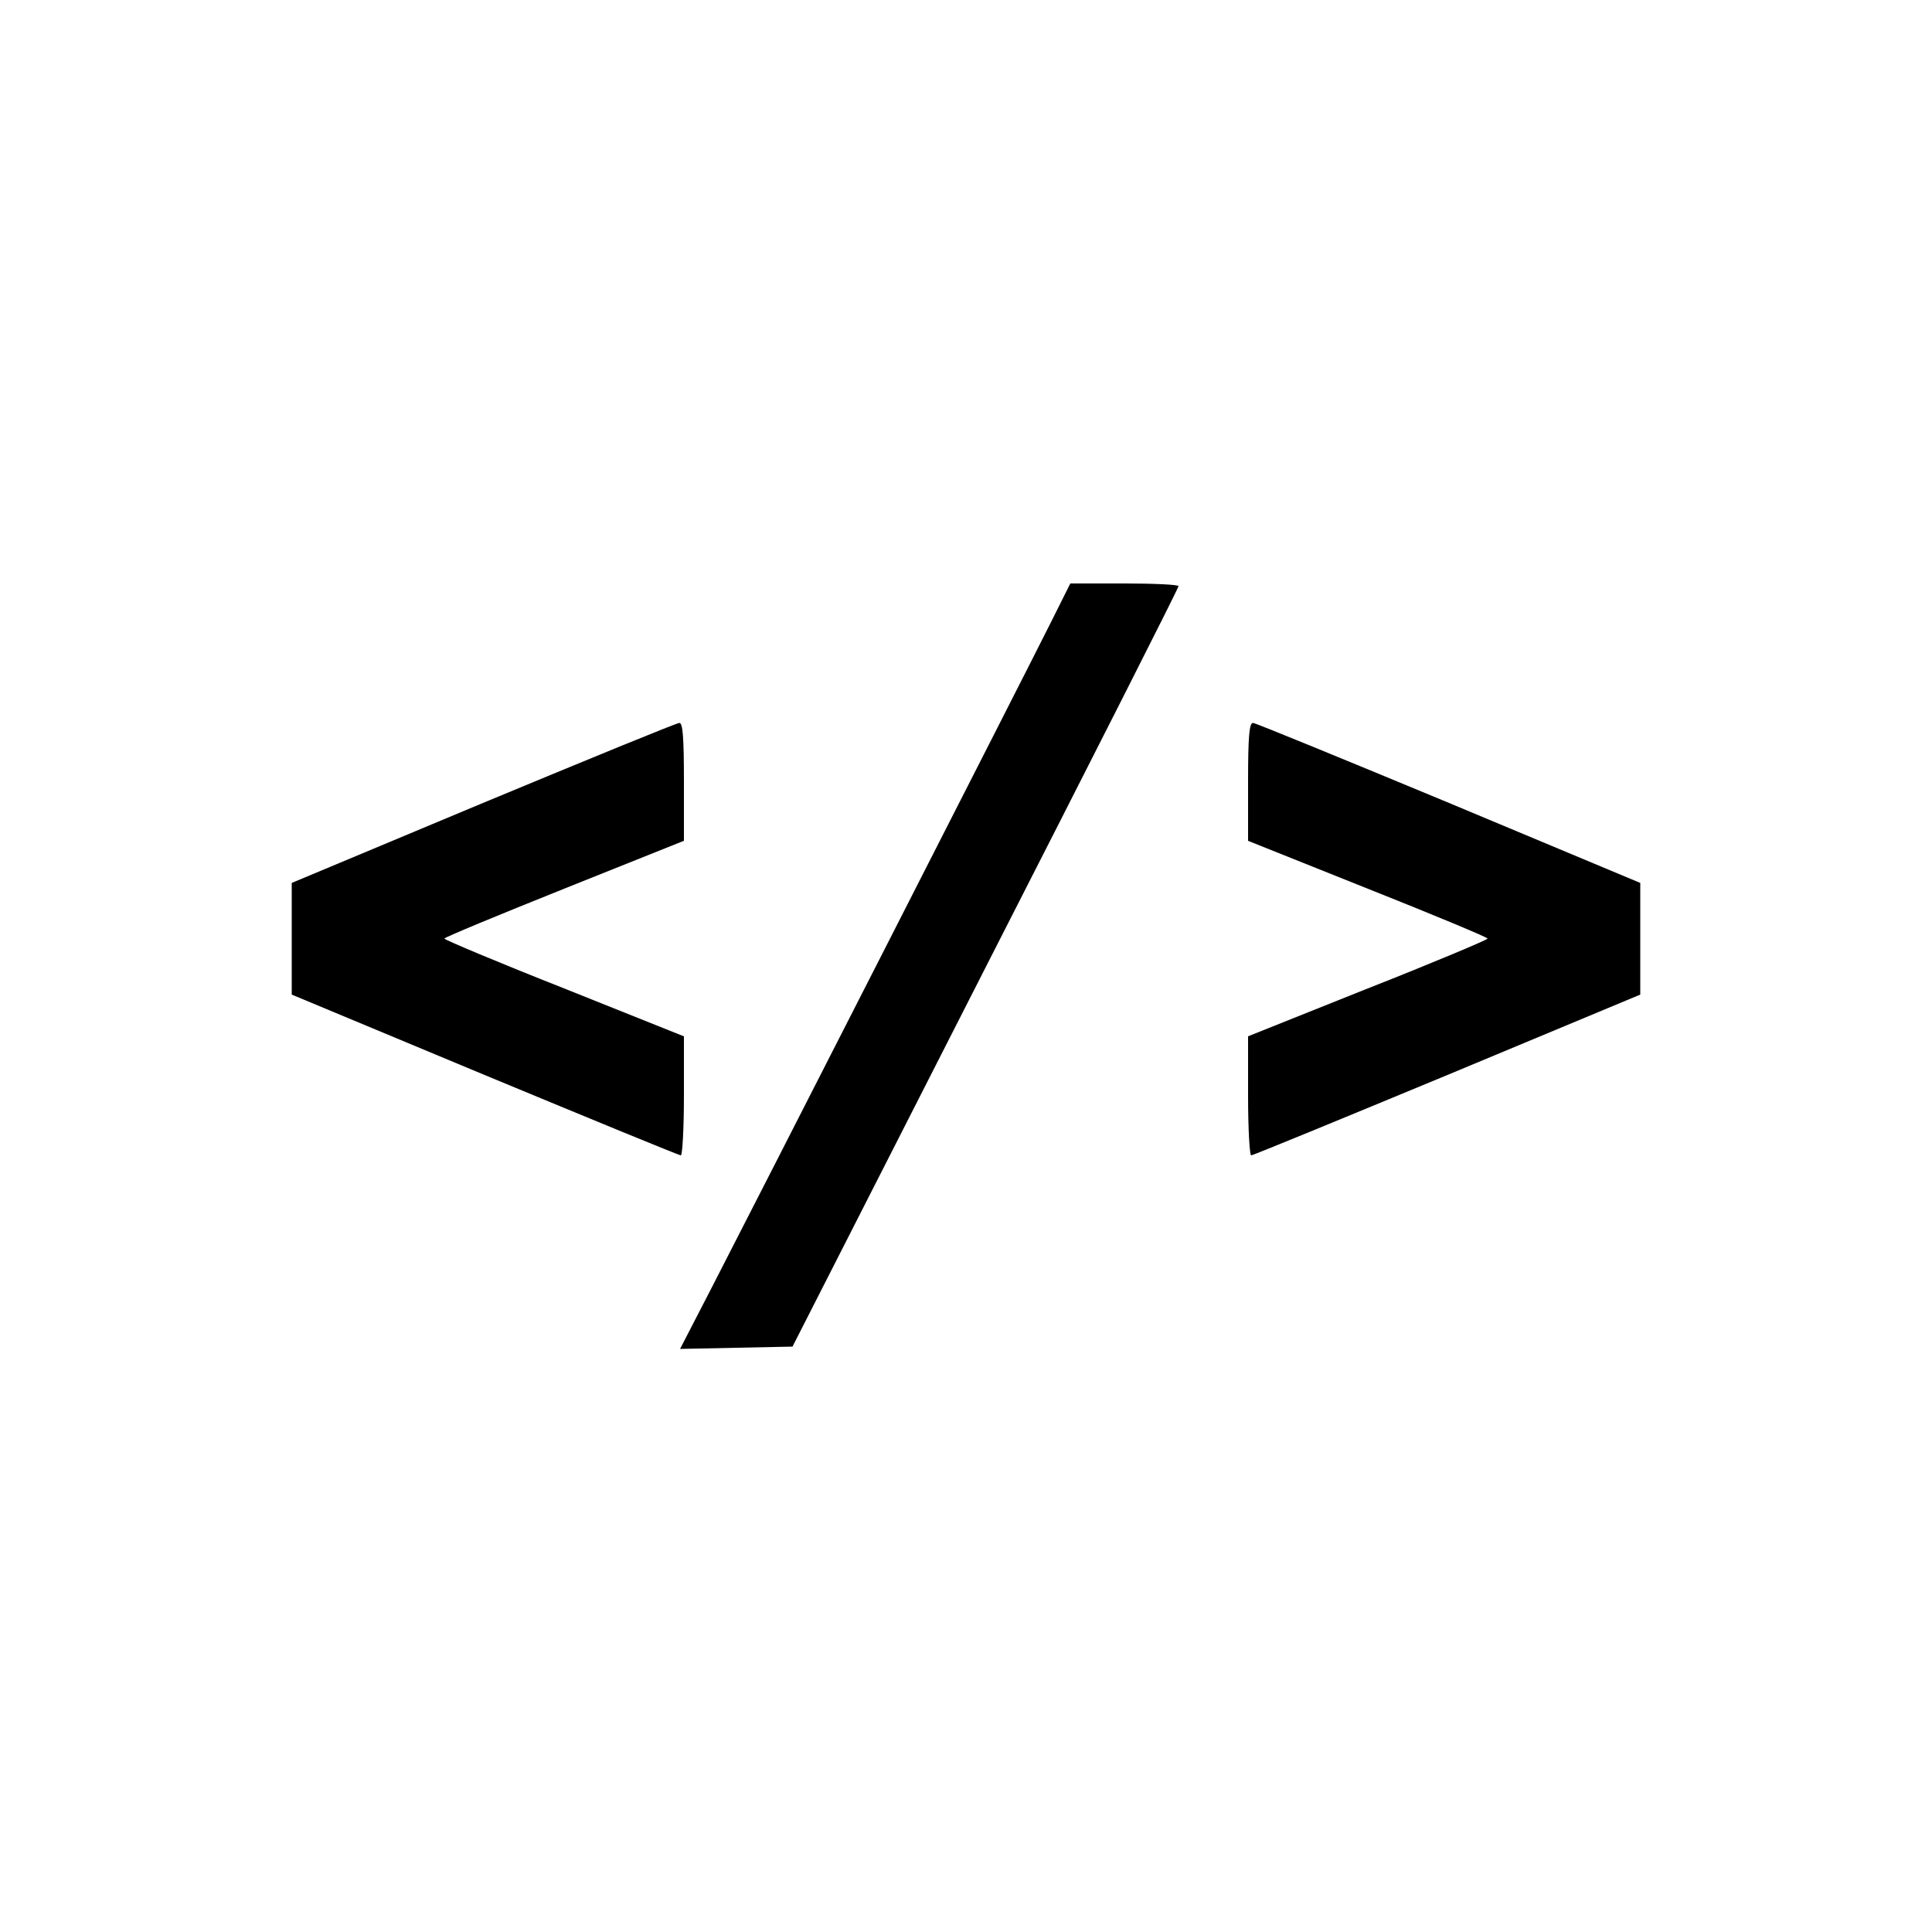 <?xml version="1.0" standalone="no"?>
<!DOCTYPE svg PUBLIC "-//W3C//DTD SVG 20010904//EN"
 "http://www.w3.org/TR/2001/REC-SVG-20010904/DTD/svg10.dtd">
<svg version="1.0" xmlns="http://www.w3.org/2000/svg"
 width="500pt" height="500pt" viewBox="0 0 500 500"
 preserveAspectRatio="xMidYMid meet">
<g transform="translate(0,500) scale(0.1,-0.1)"
fill="#000000" stroke="none">
<path d="M2719 3388 c-71 -142 -783 -1538 -880 -1726 l-79 -153 146 3 145 3
499 980 c275 539 500 983 500 988 0 4 -63 7 -140 7 l-140 0 -51 -102z"/>
<path d="M1250 2922 l-495 -207 0 -145 0 -144 499 -208 c275 -114 503 -208
508 -208 4 0 8 69 8 154 l0 154 -310 124 c-170 67 -310 126 -310 129 0 3 140
61 310 129 l310 124 0 153 c0 116 -3 153 -12 152 -7 0 -236 -94 -508 -207z"/>
<path d="M3230 2977 l0 -153 310 -124 c171 -68 310 -126 310 -129 0 -3 -140
-62 -310 -129 l-310 -124 0 -154 c0 -85 4 -154 8 -154 5 0 233 94 508 208
l499 208 0 144 0 145 -495 207 c-272 113 -501 207 -507 207 -10 1 -13 -36 -13
-152z"/>
</g>
</svg>
